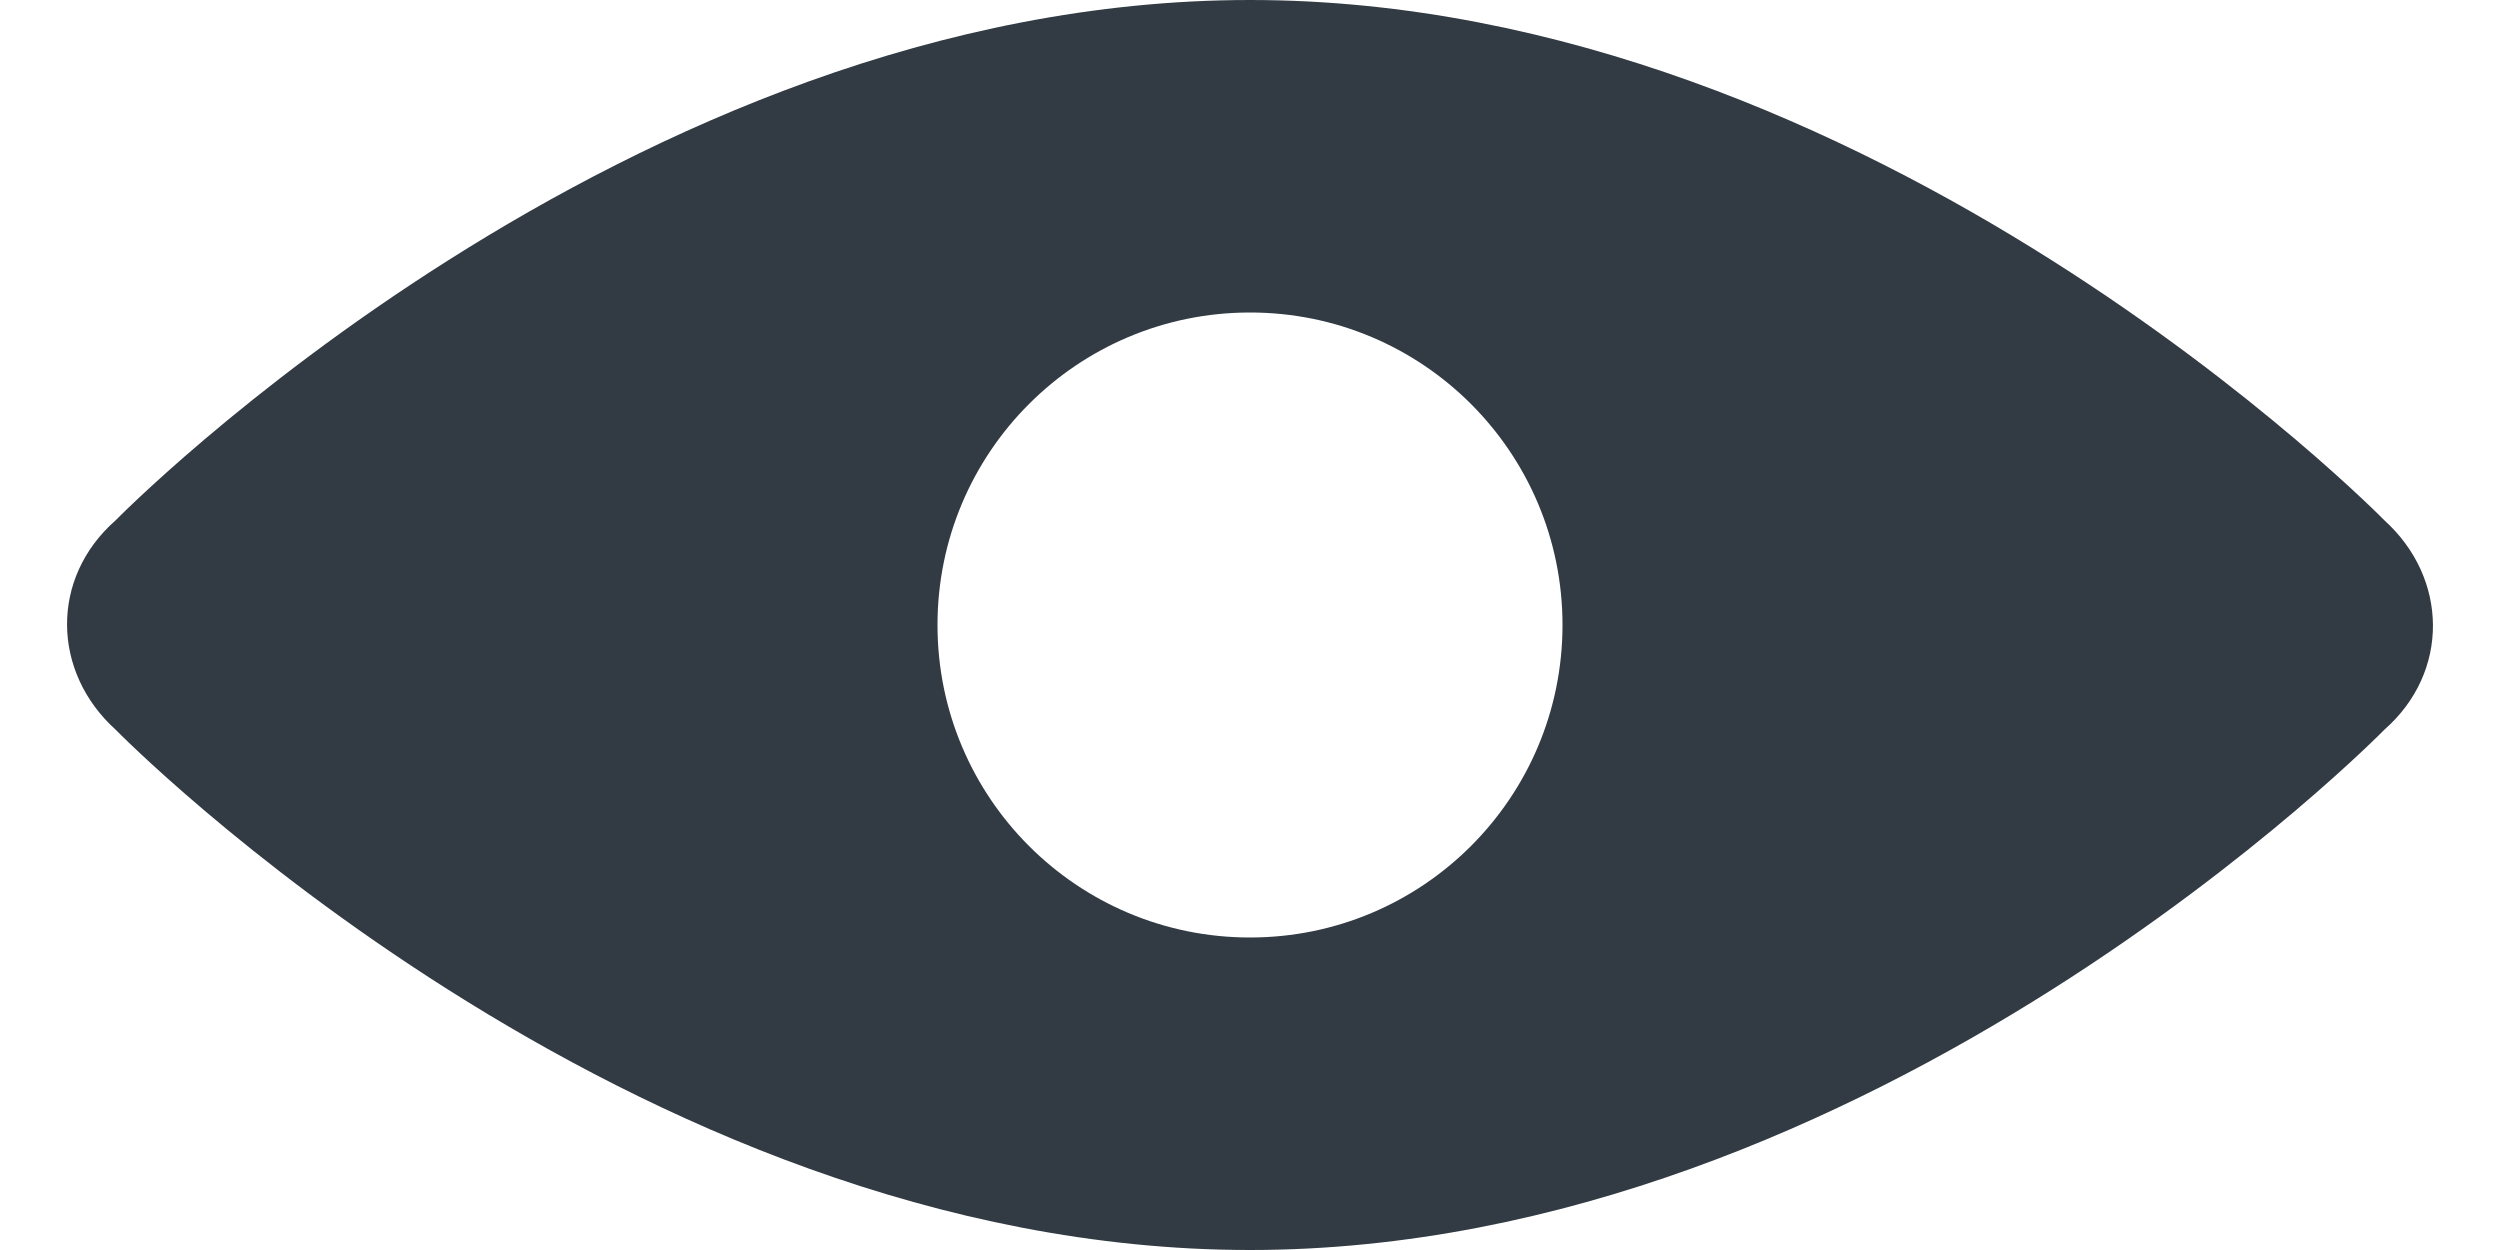 <?xml version="1.0" encoding="UTF-8" standalone="no"?>
<svg width="16px" height="8px" viewBox="0 0 16 8" version="1.1" xmlns="http://www.w3.org/2000/svg" xmlns:xlink="http://www.w3.org/1999/xlink">
    <!-- Generator: Sketch 3.6.1 (26313) - http://www.bohemiancoding.com/sketch -->
    <title>icon-view</title>
    <desc>Created with Sketch.</desc>
    <defs></defs>
    <g id="Style-Guide-/-Assets" stroke="none" stroke-width="1" fill="none" fill-rule="evenodd">
        <g id="Elements" transform="translate(-803, -1059)" fill="#323B43">
            <g id="Icons" transform="translate(27, 840)">
                <g id="UI-Icons">
                    <g id="icon-view" transform="translate(776, 215)">
                        <path d="M8,4 C12,4 15.26,7.33 15.26,7.33 C15.669,7.7 15.68,8.301 15.26,8.67 C15.26,8.67 12,12 8,12 C4,12 0.74,8.67 0.74,8.67 C0.331,8.3 0.32,7.699 0.74,7.33 C0.74,7.33 4,4 8,4 Z M8,10 C9.105,10 10,9.105 10,8 C10,6.895 9.105,6 8,6 C6.895,6 6,6.895 6,8 C6,9.105 6.895,10 8,10 Z"></path>
                    </g>
                </g>
            </g>
        </g>
    </g>
</svg>